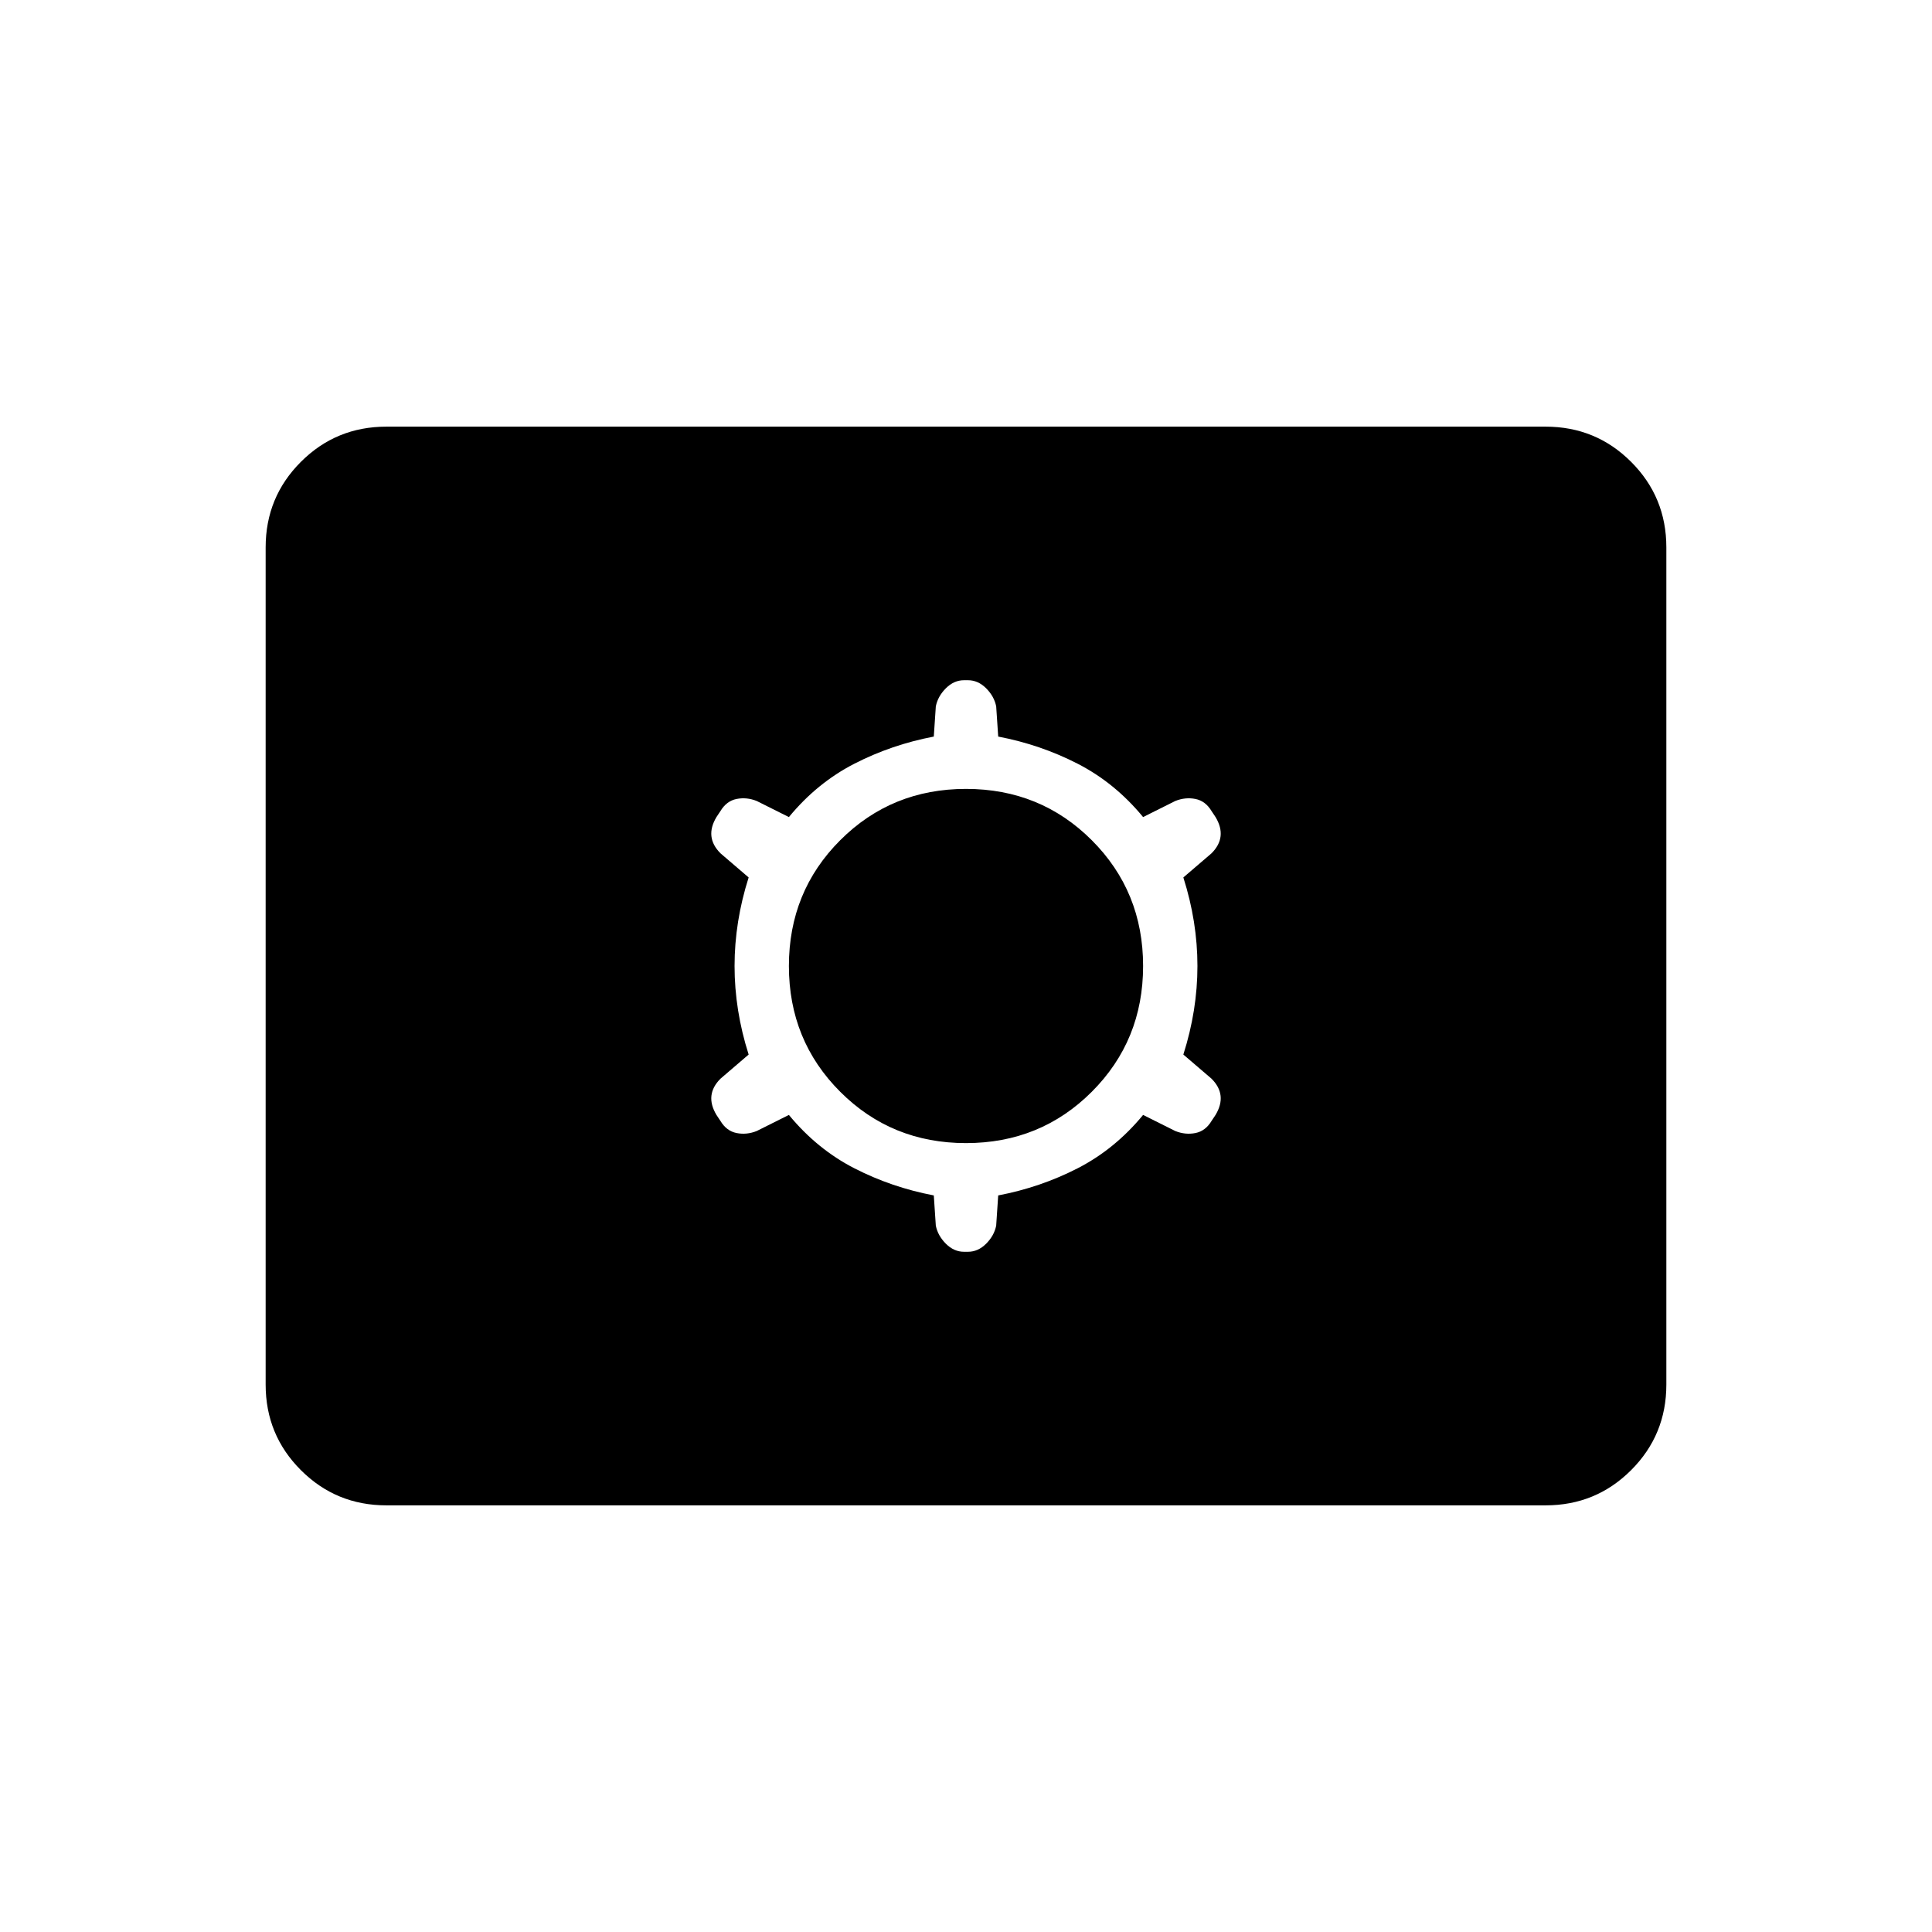 <svg xmlns="http://www.w3.org/2000/svg" height="24" viewBox="0 -960 960 960" width="24"><path d="M192-212q-25 0-42.5-17.5T132-272v-416q0-25 17.5-42.5T192-748h576q25 0 42.5 17.5T828-688v416q0 25-17.5 42.5T768-212H192Zm200-194q14 17 32.5 26.5T464-366l1 15q1 5 5 9t9 4h2q5 0 9-4t5-9l1-15q21-4 39.5-13.5T568-406l16 8q5 2 10 1t8-6l2-3q3-5 2.5-9.5T602-424l-14-12q7-22 7-44t-7-44l14-12q4-4 4.5-8.5T604-554l-2-3q-3-5-8-6t-10 1l-16 8q-14-17-32.5-26.5T496-594l-1-15q-1-5-5-9t-9-4h-2q-5 0-9 4t-5 9l-1 15q-21 4-39.5 13.5T392-554l-16-8q-5-2-10-1t-8 6l-2 3q-3 5-2.5 9.5t4.5 8.5l14 12q-7 22-7 44t7 44l-14 12q-4 4-4.5 8.5t2.5 9.5l2 3q3 5 8 6t10-1l16-8Zm88 14q-37 0-62.5-25.5T392-480q0-37 25.5-62.5T480-568q37 0 62.5 25.5T568-480q0 37-25.5 62.5T480-392Z"/></svg>